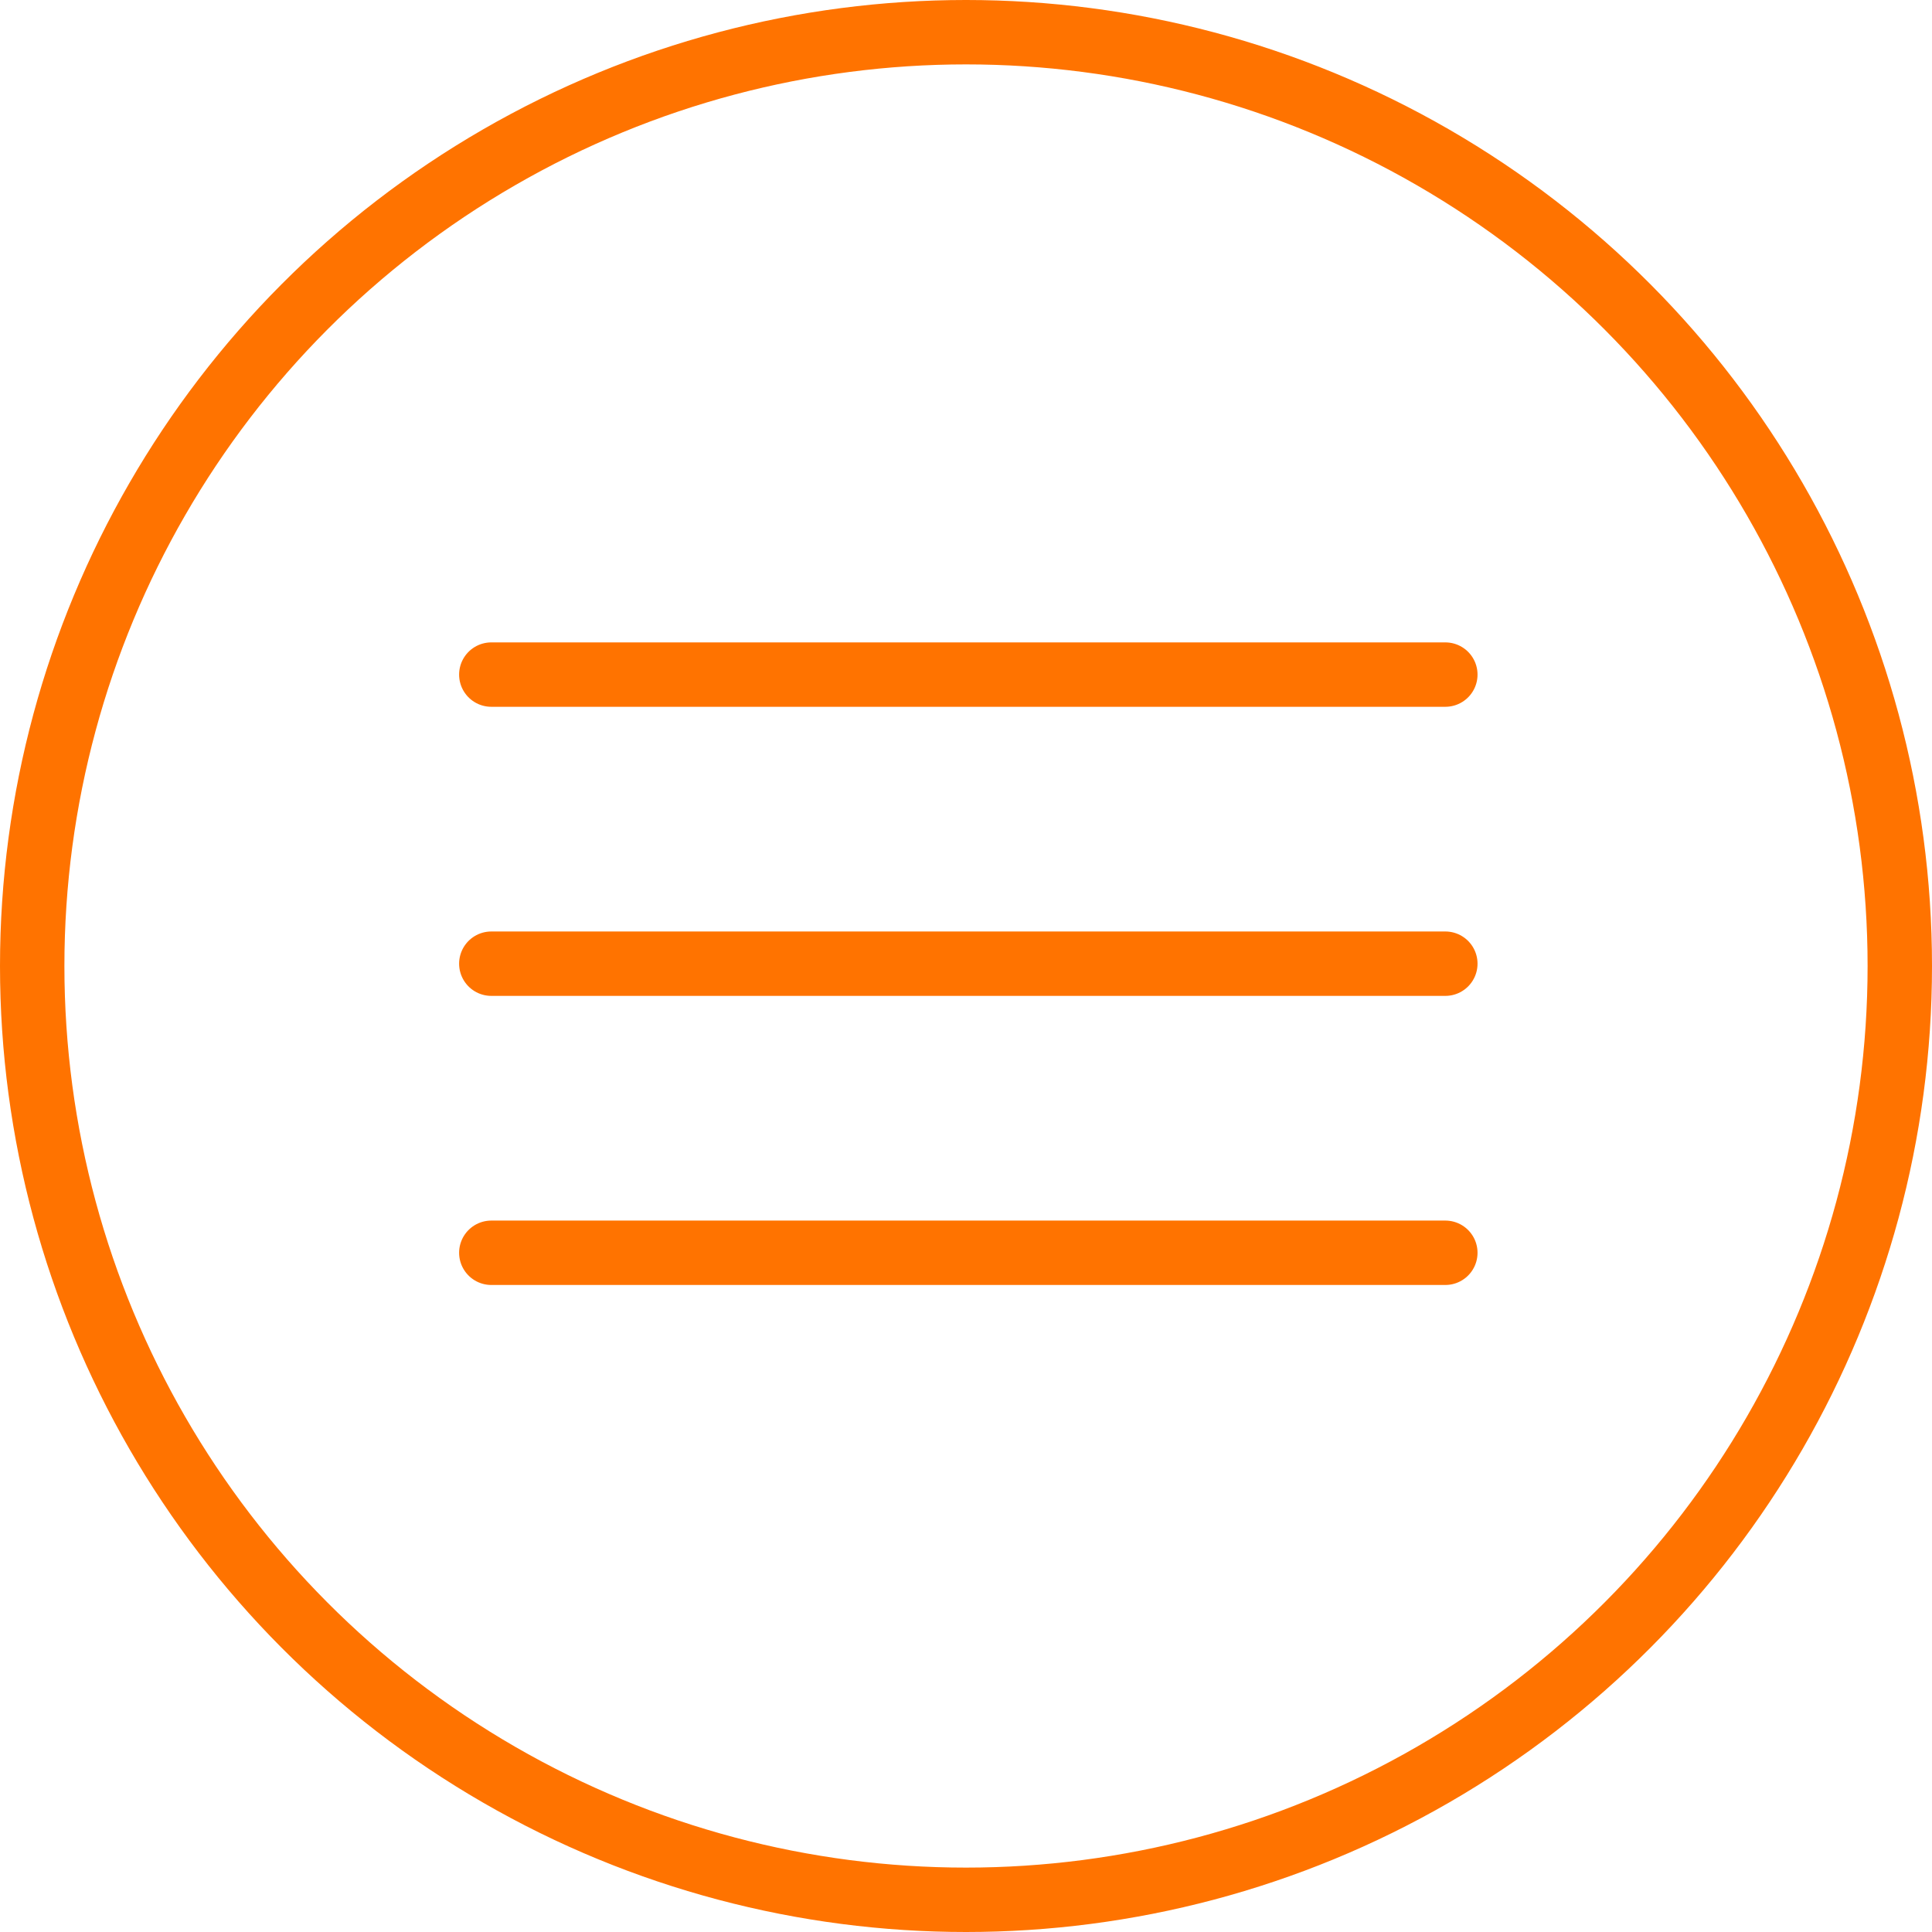 <svg id="Group_576" data-name="Group 576" xmlns="http://www.w3.org/2000/svg" width="30" height="30" viewBox="0 0 30 30">
  <g id="Ellipse_19" data-name="Ellipse 19" transform="translate(0 0)" fill="none" stroke="#ff7300" stroke-width="1">
    <circle cx="15" cy="15" r="15" stroke="none"/>
    <circle cx="15" cy="15" r="14.5" fill="none"/>
  </g>
  <line id="Line_17" data-name="Line 17" x2="14.814" transform="translate(7.629 14.964)" fill="none" stroke="#ff7300" stroke-linecap="round" stroke-width="1"/>
  <line id="Line_18" data-name="Line 18" x2="14.814" transform="translate(7.629 10.475)" fill="none" stroke="#ff7300" stroke-linecap="round" stroke-width="1"/>
  <line id="Line_19" data-name="Line 19" x2="14.814" transform="translate(7.629 19.453)" fill="none" stroke="#ff7300" stroke-linecap="round" stroke-width="1"/>
</svg>
